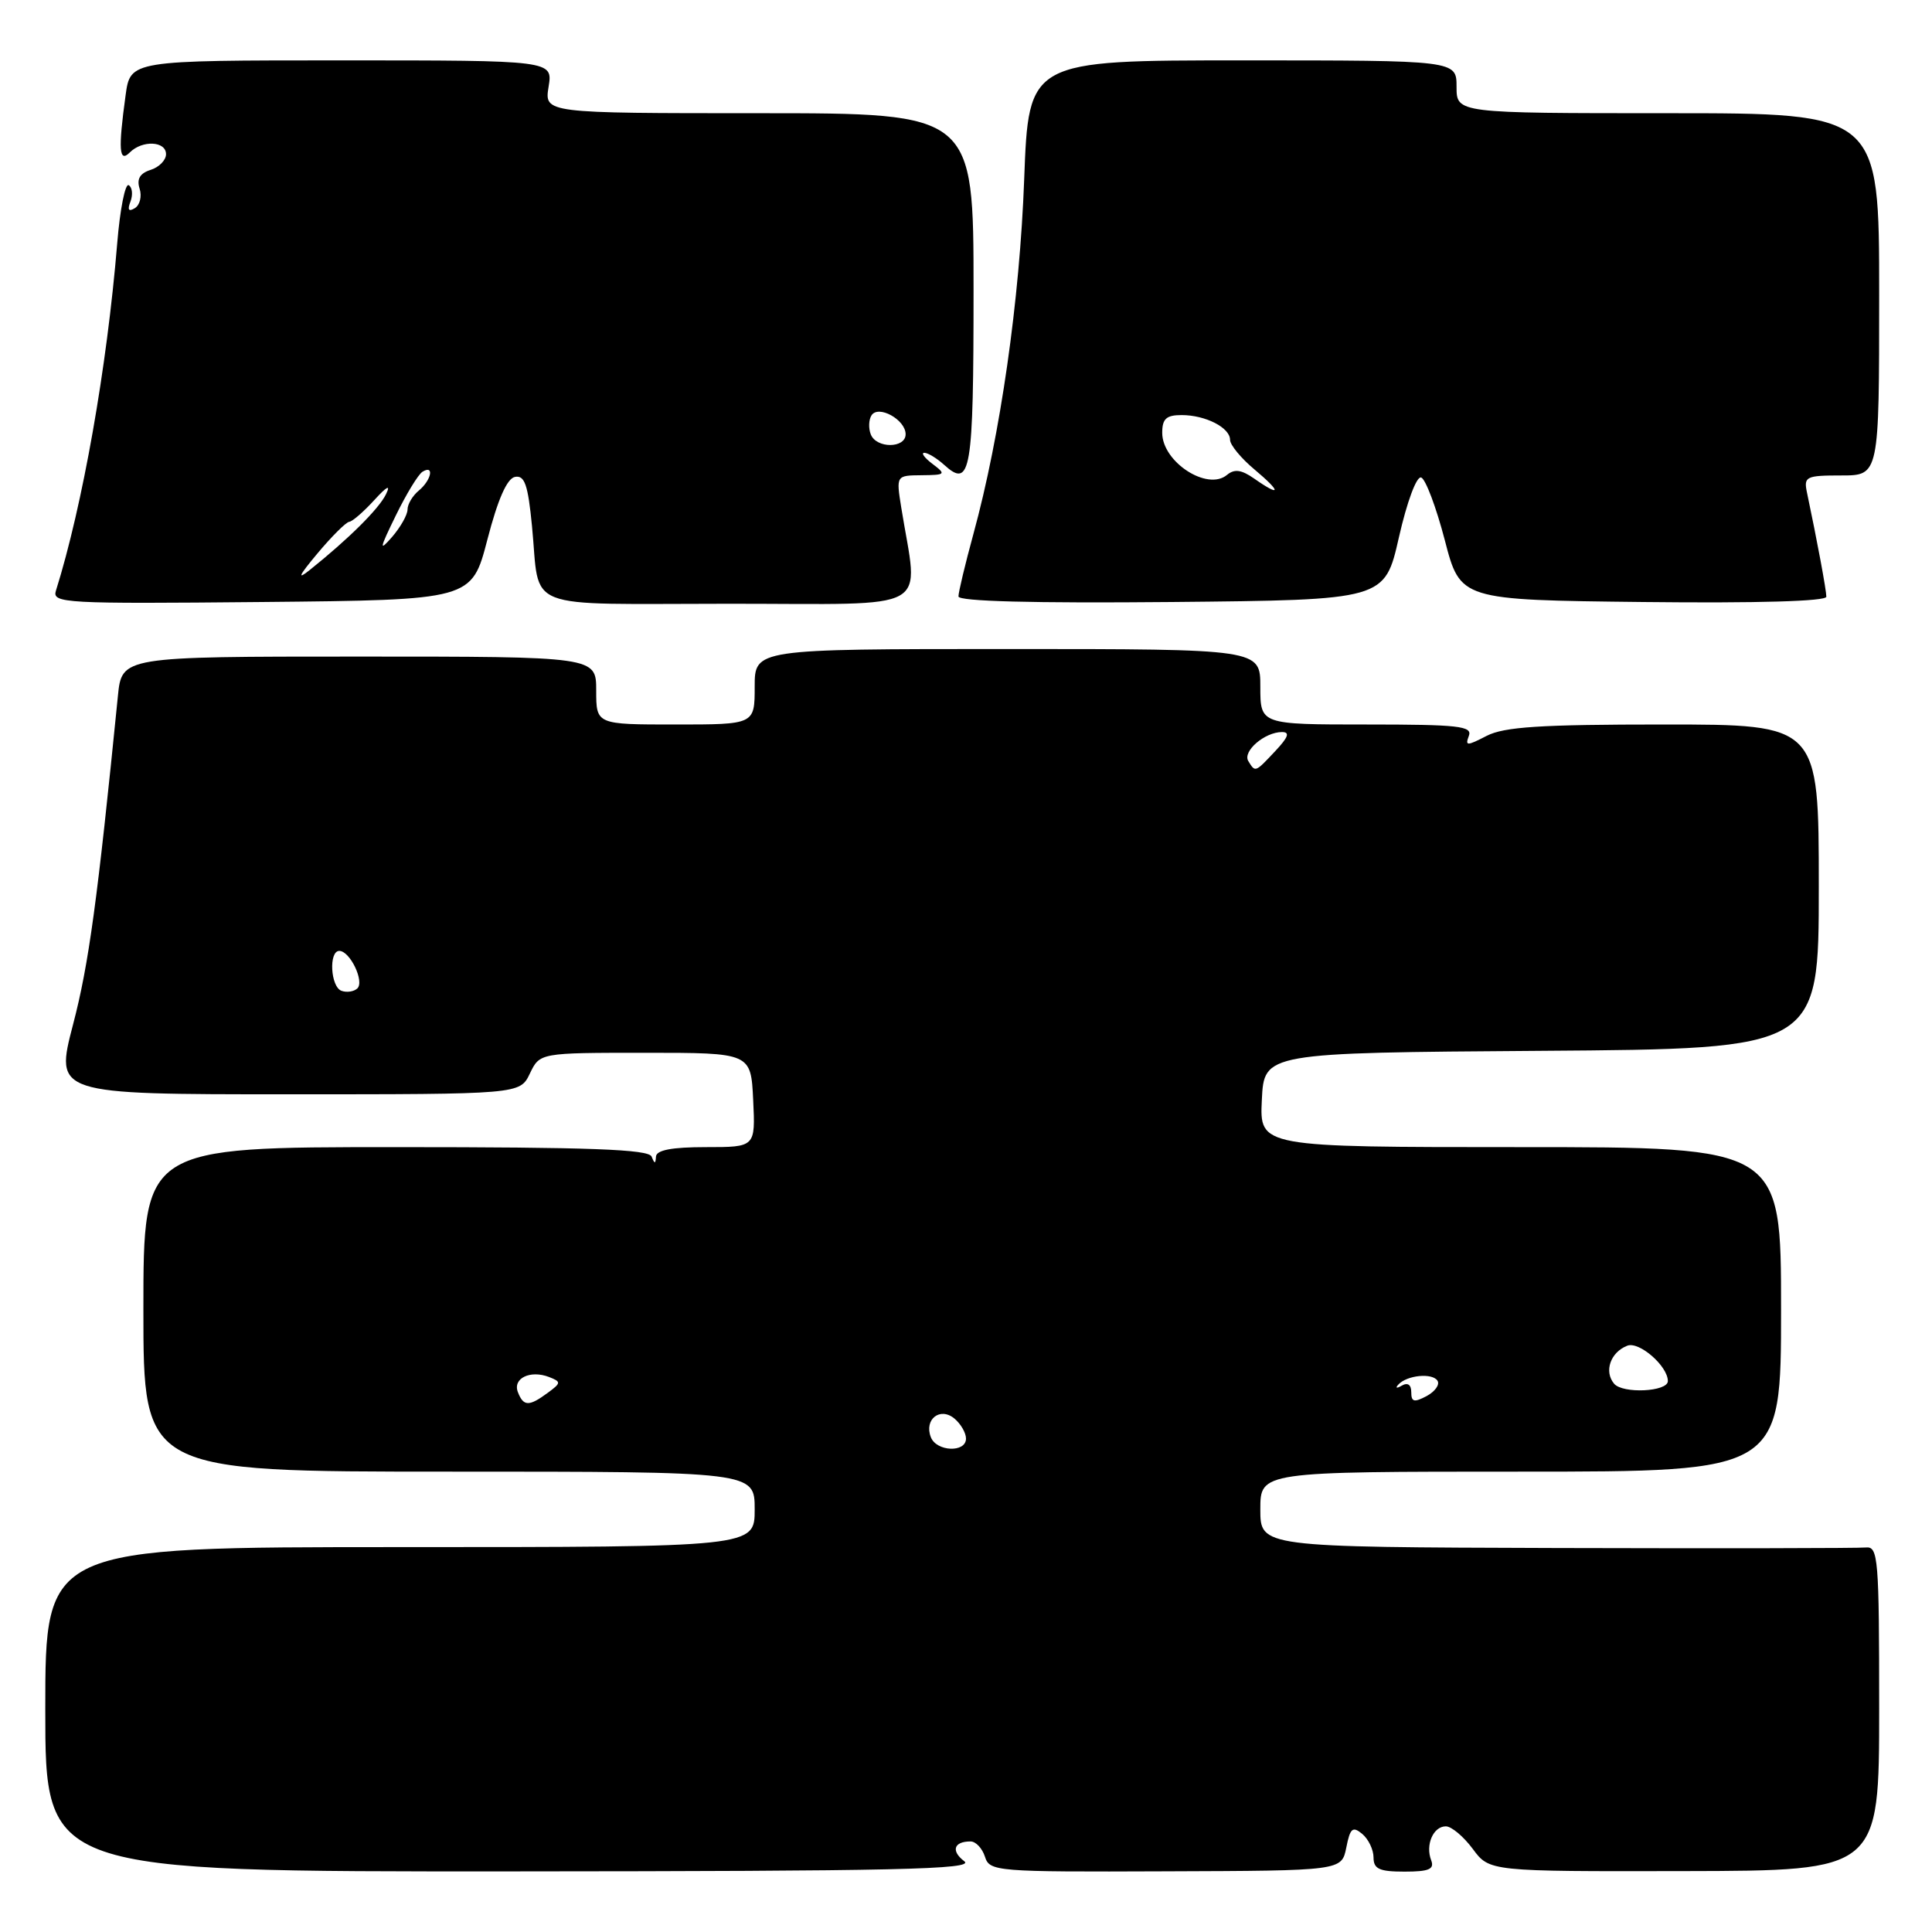 <?xml version="1.0" encoding="UTF-8" standalone="no"?>
<!DOCTYPE svg PUBLIC "-//W3C//DTD SVG 1.1//EN" "http://www.w3.org/Graphics/SVG/1.1/DTD/svg11.dtd" >
<svg xmlns="http://www.w3.org/2000/svg" xmlns:xlink="http://www.w3.org/1999/xlink" version="1.1" viewBox="0 0 256 256">
 <g >
 <path fill="currentColor"
d=" M 127.77 246.62 C 125.98 245.26 126.38 244.00 128.60 244.00 C 129.30 244.00 130.15 244.91 130.51 246.02 C 131.13 247.98 131.90 248.05 154.46 247.96 C 177.77 247.88 177.77 247.88 178.39 244.82 C 178.90 242.23 179.23 241.95 180.50 243.00 C 181.32 243.68 182.00 245.09 182.00 246.12 C 182.00 247.65 182.76 248.00 186.11 248.00 C 189.35 248.00 190.09 247.68 189.64 246.50 C 188.85 244.46 189.91 242.00 191.58 242.00 C 192.33 242.00 193.93 243.35 195.15 244.99 C 197.36 247.98 197.36 247.98 223.18 247.93 C 249.00 247.88 249.00 247.88 249.00 226.37 C 249.00 206.50 248.87 204.89 247.25 205.05 C 246.29 205.15 227.84 205.18 206.25 205.12 C 167.00 205.00 167.00 205.00 167.00 200.00 C 167.00 195.00 167.00 195.00 201.50 195.00 C 236.00 195.00 236.00 195.00 236.00 173.50 C 236.00 152.00 236.00 152.00 201.45 152.00 C 166.90 152.00 166.90 152.00 167.20 145.75 C 167.50 139.50 167.50 139.50 204.25 139.24 C 241.00 138.98 241.00 138.98 241.00 117.49 C 241.00 96.00 241.00 96.00 220.45 96.00 C 204.07 96.00 199.31 96.31 196.98 97.51 C 194.37 98.86 194.12 98.86 194.63 97.51 C 195.13 96.21 193.28 96.00 181.11 96.00 C 167.00 96.00 167.00 96.00 167.00 91.00 C 167.00 86.00 167.00 86.00 133.50 86.00 C 100.00 86.00 100.00 86.00 100.00 91.00 C 100.00 96.00 100.00 96.00 89.50 96.00 C 79.00 96.00 79.00 96.00 79.00 91.50 C 79.00 87.00 79.00 87.00 47.57 87.00 C 16.14 87.00 16.14 87.00 15.62 92.25 C 12.91 119.36 11.77 127.77 9.68 135.75 C 7.27 145.00 7.27 145.00 38.08 145.00 C 68.89 145.00 68.89 145.00 70.21 142.25 C 71.53 139.50 71.53 139.50 85.51 139.50 C 99.50 139.50 99.50 139.50 99.80 145.75 C 100.10 152.00 100.10 152.00 93.55 152.00 C 89.02 152.00 86.98 152.39 86.92 153.25 C 86.86 154.25 86.74 154.25 86.34 153.25 C 85.95 152.29 78.21 152.00 52.42 152.00 C 19.00 152.00 19.00 152.00 19.00 173.50 C 19.00 195.00 19.00 195.00 59.50 195.00 C 100.00 195.00 100.00 195.00 100.00 200.00 C 100.00 205.00 100.00 205.00 53.00 205.00 C 6.00 205.00 6.00 205.00 6.00 226.50 C 6.00 248.00 6.00 248.00 67.75 247.97 C 119.04 247.94 129.21 247.71 127.77 246.62 Z  M 64.58 71.50 C 65.97 66.14 67.18 63.40 68.24 63.19 C 69.52 62.95 69.96 64.23 70.49 69.69 C 71.62 81.14 68.71 80.00 96.70 80.00 C 124.13 80.00 121.69 81.37 119.42 67.25 C 118.74 63.00 118.74 63.00 122.12 62.97 C 125.31 62.94 125.39 62.85 123.56 61.47 C 122.49 60.66 122.01 60.00 122.48 60.00 C 122.95 60.00 124.14 60.72 125.11 61.60 C 128.63 64.79 129.00 62.60 129.00 38.44 C 129.00 15.00 129.00 15.00 100.56 15.00 C 72.13 15.00 72.13 15.00 72.69 11.50 C 73.26 8.00 73.26 8.00 45.27 8.00 C 17.27 8.00 17.27 8.00 16.64 12.64 C 15.65 19.85 15.78 21.62 17.20 20.20 C 18.86 18.54 22.00 18.69 22.00 20.43 C 22.00 21.22 21.08 22.16 19.96 22.51 C 18.54 22.96 18.09 23.72 18.50 25.00 C 18.82 26.01 18.54 27.17 17.87 27.58 C 17.04 28.09 16.86 27.81 17.29 26.70 C 17.63 25.80 17.53 24.83 17.06 24.54 C 16.59 24.25 15.90 27.72 15.53 32.26 C 14.18 48.68 10.95 67.00 7.41 78.27 C 6.89 79.93 8.47 80.02 34.68 79.77 C 62.50 79.50 62.50 79.50 64.58 71.50 Z  M 185.36 71.21 C 186.43 66.49 187.70 63.07 188.31 63.27 C 188.89 63.46 190.30 67.20 191.44 71.56 C 193.50 79.50 193.50 79.50 217.75 79.77 C 232.91 79.94 242.00 79.67 242.00 79.07 C 242.00 78.21 240.80 71.74 239.43 65.25 C 238.99 63.15 239.30 63.00 243.98 63.00 C 249.00 63.00 249.00 63.00 249.00 39.00 C 249.00 15.00 249.00 15.00 221.00 15.00 C 193.00 15.00 193.00 15.00 193.00 11.50 C 193.00 8.00 193.00 8.00 164.65 8.00 C 136.30 8.00 136.30 8.00 135.71 23.75 C 135.12 39.78 132.56 57.68 128.98 70.76 C 127.89 74.75 127.00 78.47 127.00 79.03 C 127.00 79.68 136.82 79.94 155.24 79.77 C 183.48 79.50 183.48 79.50 185.36 71.21 Z  M 123.34 190.43 C 122.43 188.07 124.56 186.39 126.46 187.96 C 127.31 188.67 128.00 189.86 128.00 190.62 C 128.00 192.52 124.08 192.36 123.34 190.43 Z  M 68.62 184.46 C 67.92 182.63 70.26 181.50 72.75 182.46 C 74.38 183.10 74.37 183.24 72.56 184.57 C 70.09 186.39 69.36 186.37 68.62 184.46 Z  M 187.00 184.48 C 187.00 183.48 186.53 183.15 185.75 183.60 C 185.06 184.00 184.85 183.94 185.28 183.47 C 186.42 182.21 189.81 181.88 190.48 182.96 C 190.80 183.48 190.14 184.39 189.03 184.99 C 187.38 185.86 187.00 185.77 187.00 184.48 Z  M 213.87 183.34 C 212.51 181.71 213.40 179.17 215.63 178.31 C 217.21 177.71 221.00 181.02 221.00 183.00 C 221.00 184.42 215.00 184.71 213.87 183.34 Z  M 45.25 131.29 C 43.79 130.76 43.54 126.00 44.96 126.00 C 46.38 126.00 48.33 130.08 47.34 130.98 C 46.88 131.40 45.94 131.54 45.25 131.29 Z  M 165.41 100.85 C 164.61 99.56 167.58 97.00 169.87 97.00 C 170.95 97.00 170.71 97.68 169.00 99.50 C 166.29 102.39 166.34 102.36 165.41 100.85 Z  M 42.04 73.36 C 43.94 71.09 45.85 69.18 46.28 69.14 C 46.71 69.09 48.19 67.80 49.59 66.27 C 51.29 64.41 51.80 64.15 51.14 65.50 C 50.20 67.43 46.19 71.41 41.04 75.53 C 39.30 76.92 39.60 76.28 42.04 73.36 Z  M 52.44 68.32 C 53.83 65.47 55.42 62.86 55.98 62.51 C 57.58 61.53 57.17 63.61 55.50 65.00 C 54.67 65.68 54.00 66.81 54.00 67.51 C 54.00 68.21 53.08 69.84 51.96 71.14 C 50.20 73.16 50.27 72.76 52.44 68.32 Z  M 115.38 57.55 C 115.07 56.75 115.11 55.62 115.47 55.05 C 116.36 53.60 120.00 55.60 120.00 57.54 C 120.00 59.43 116.11 59.45 115.38 57.55 Z  M 166.18 63.41 C 164.49 62.23 163.57 62.11 162.58 62.93 C 159.98 65.10 154.00 61.21 154.00 57.35 C 154.00 55.49 154.54 55.00 156.57 55.00 C 159.74 55.00 163.00 56.67 162.99 58.29 C 162.99 58.95 164.45 60.73 166.24 62.22 C 169.81 65.21 169.77 65.93 166.18 63.41 Z "/>
</g>
</svg>